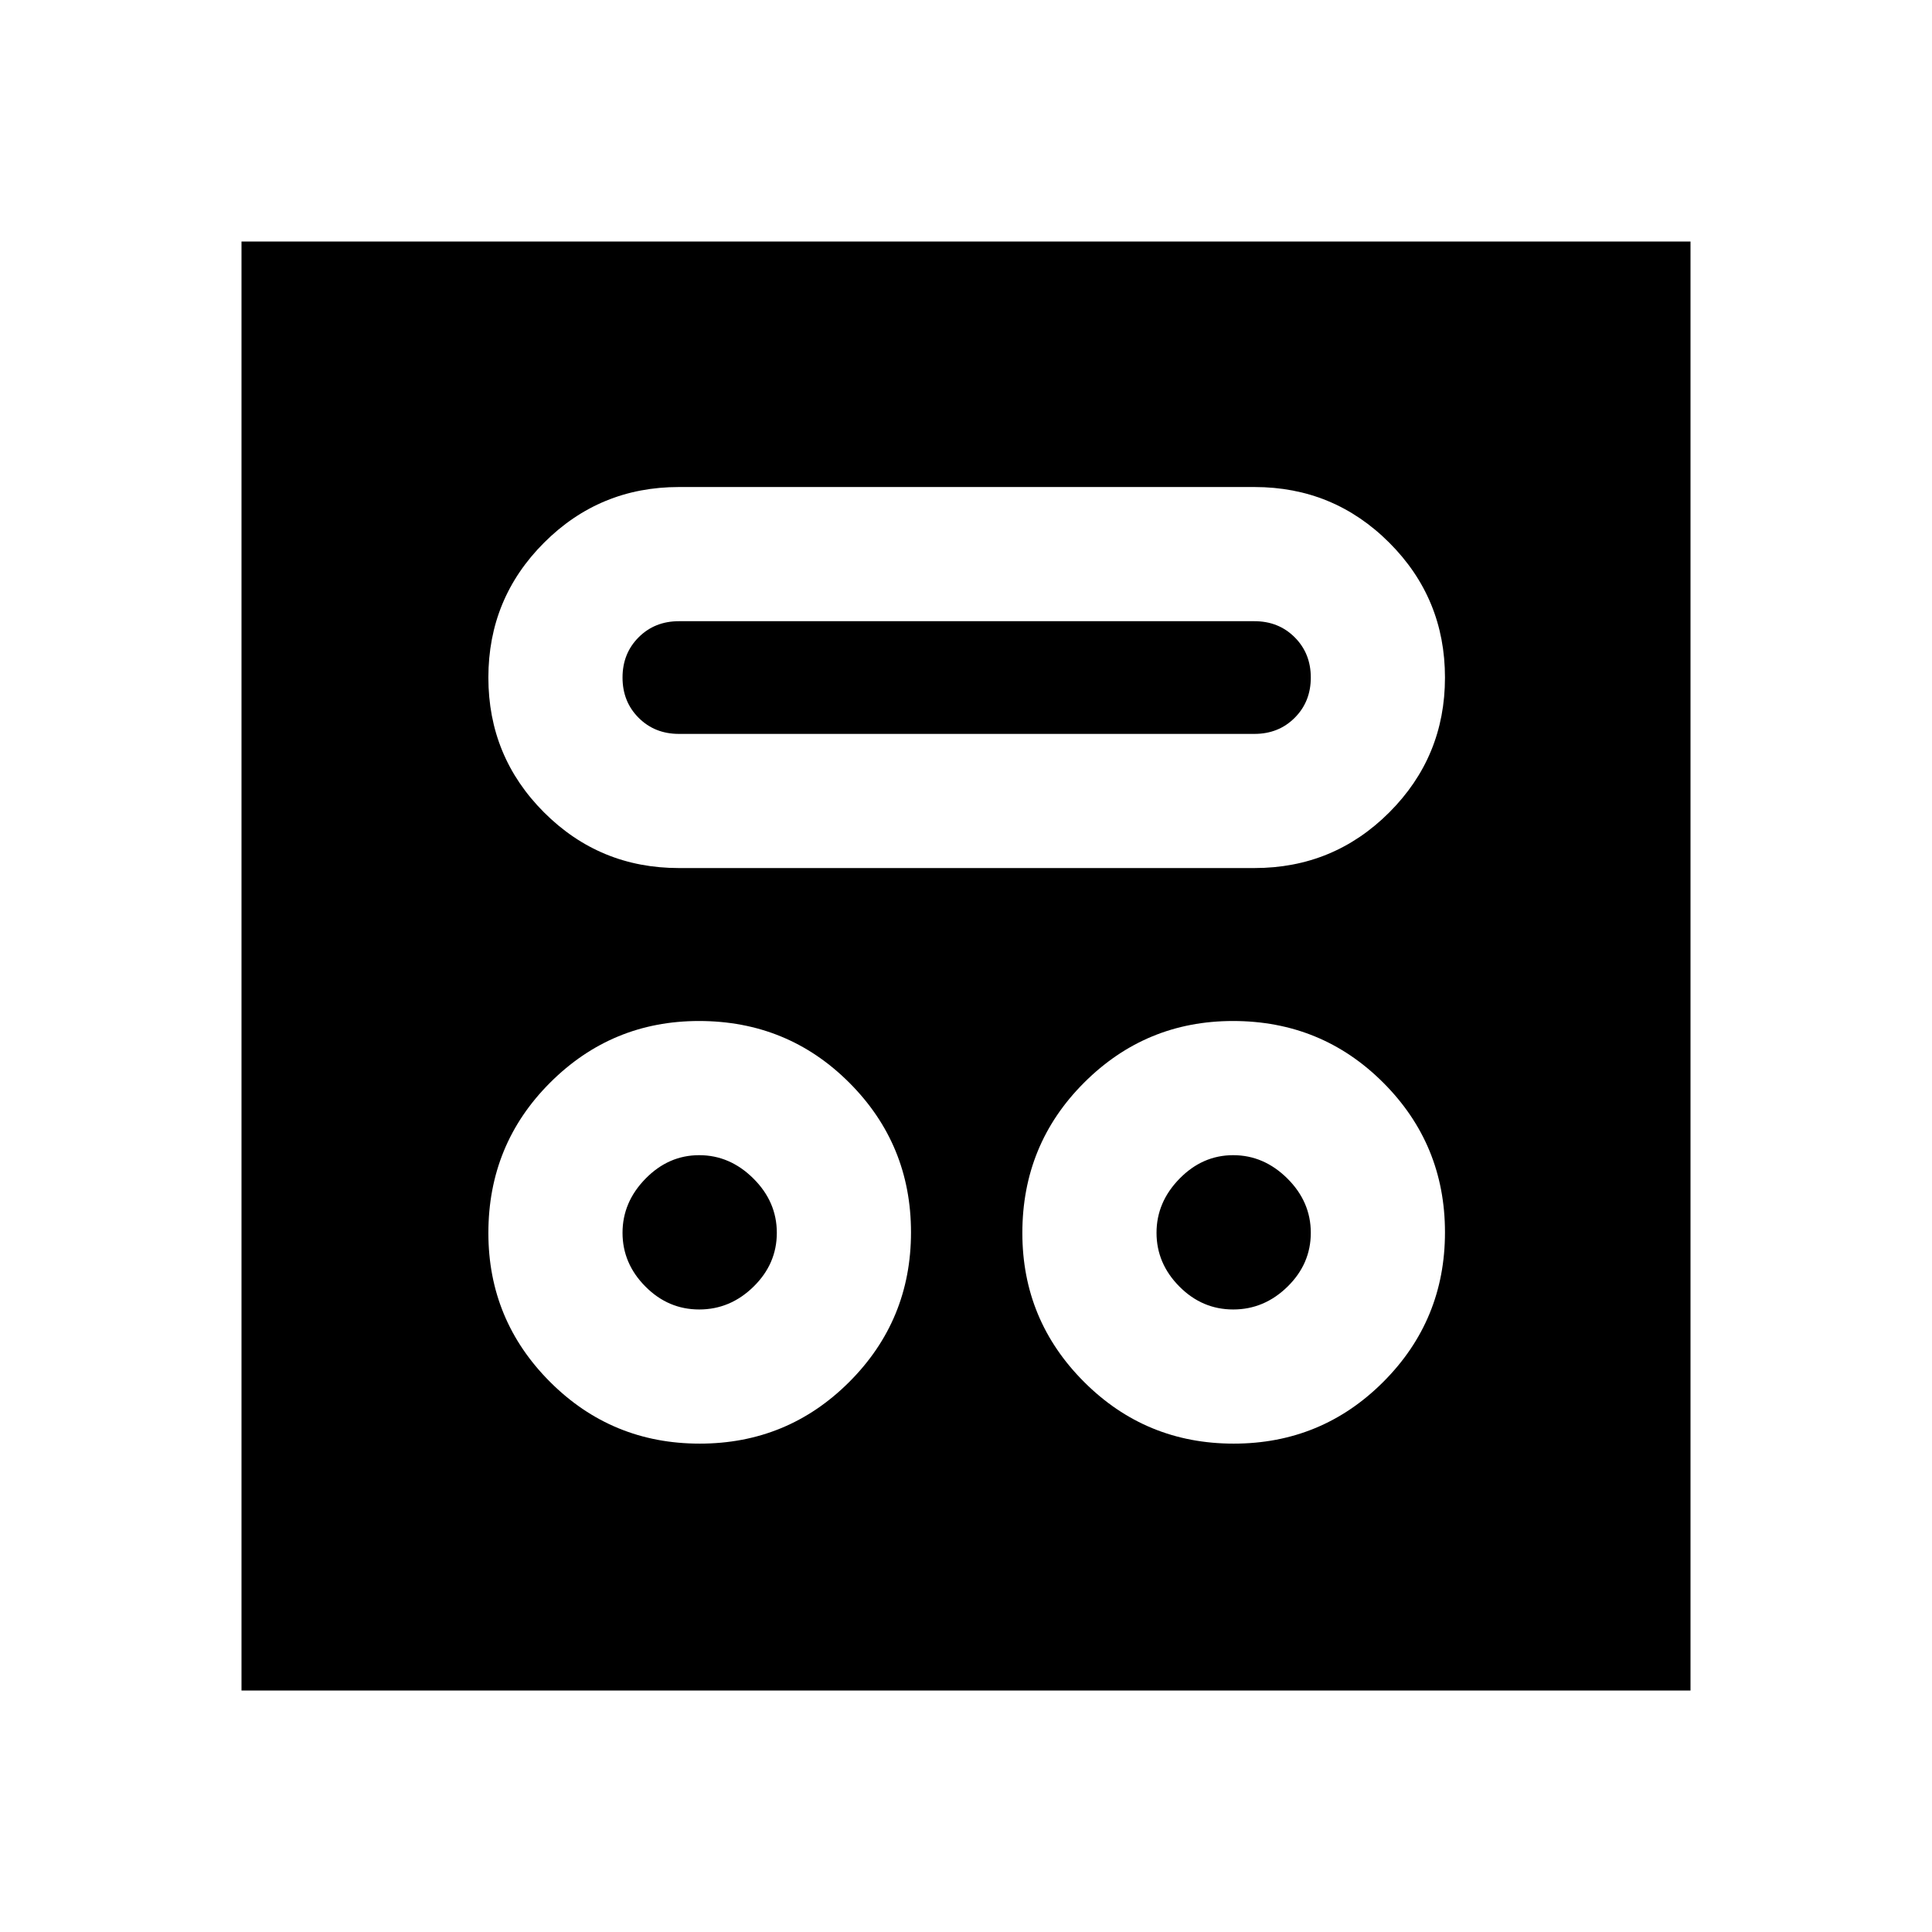 <svg xmlns="http://www.w3.org/2000/svg" height="40" viewBox="0 -960 960 960" width="40"><path d="M347.67-242.67q43.66 0 74.33-30.66 30.67-30.67 30.67-74.34 0-43.66-30.65-74.33-30.64-30.67-74.69-30.67-43.33 0-74 30.65-30.66 30.64-30.66 74.69 0 43.33 30.66 74 30.67 30.66 74.34 30.66Zm265.33 0q43.67 0 74.33-30.66Q718-304 718-347.67q0-43.66-30.64-74.33t-74.69-30.67q-43.34 0-74 30.65Q508-391.38 508-347.33q0 43.33 30.67 74 30.66 30.66 74.33 30.66Zm-265.57-66.66q-15.43 0-26.76-11.43-11.34-11.43-11.34-26.67 0-15.24 11.43-26.9Q332.19-386 347.43-386q15.24 0 26.9 11.57 11.67 11.57 11.67 27t-11.57 26.76q-11.57 11.34-27 11.34Zm265.33 0q-15.43 0-26.76-11.43-11.33-11.43-11.33-26.67 0-15.24 11.43-26.9Q597.52-386 612.76-386t26.91 11.57q11.66 11.57 11.66 27t-11.57 26.76q-11.57 11.34-27 11.34ZM337.33-528.67h286q39.34 0 67-27.66Q718-584 718-623.33q0-39.34-27.67-67-27.66-27.67-67-27.67h-286q-39.33 0-67 27.67-27.66 27.66-27.66 67 0 39.33 27.66 67 27.67 27.66 67 27.66Zm0-66.66q-12 0-20-8t-8-20q0-12 8-20t20-8h286q12 0 20 8t8 20q0 12-8 20t-20 8h-286ZM120-120v-720h720v720H120Z"/></svg>